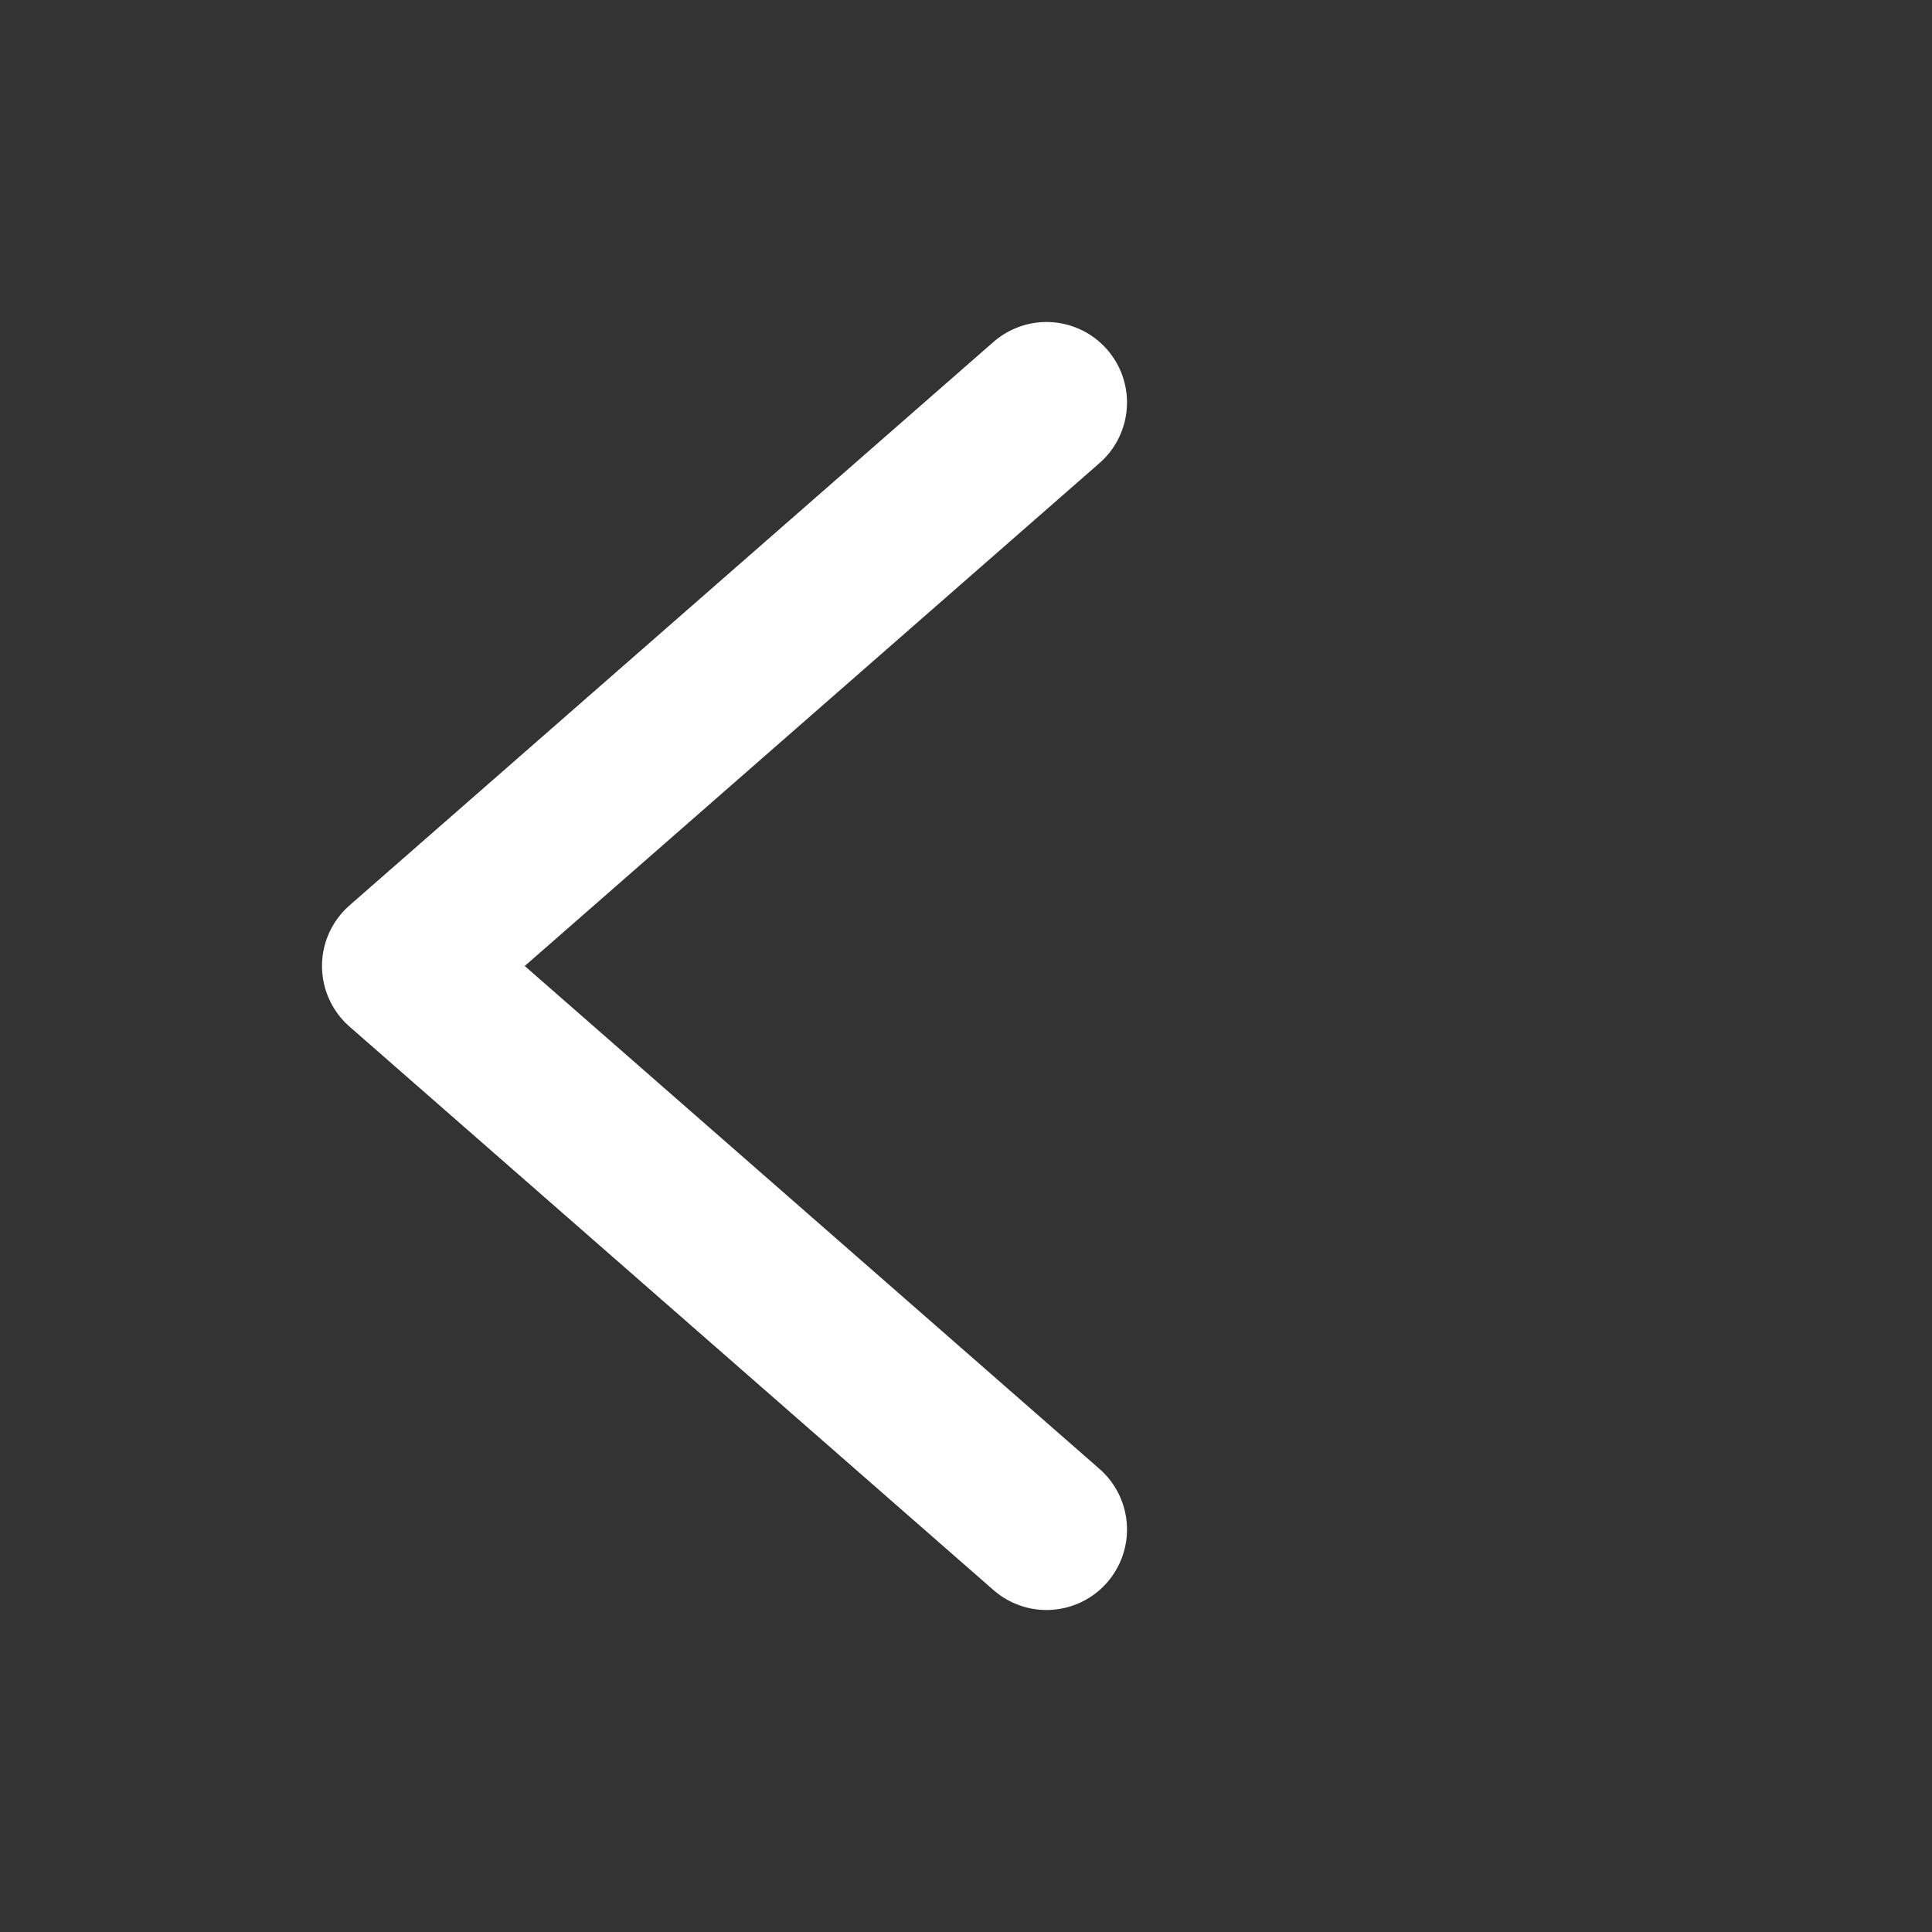 <svg width="24" height="24" viewBox="0 0 24 24" fill="none" xmlns="http://www.w3.org/2000/svg">
<rect x="0" y="0" width="24" height="24" fill="#333333" stroke="none"/>
<path d="M13 5L5 12L13 19" stroke="white" stroke-width="2" stroke-linecap="round" stroke-linejoin="round"/>
</svg>
